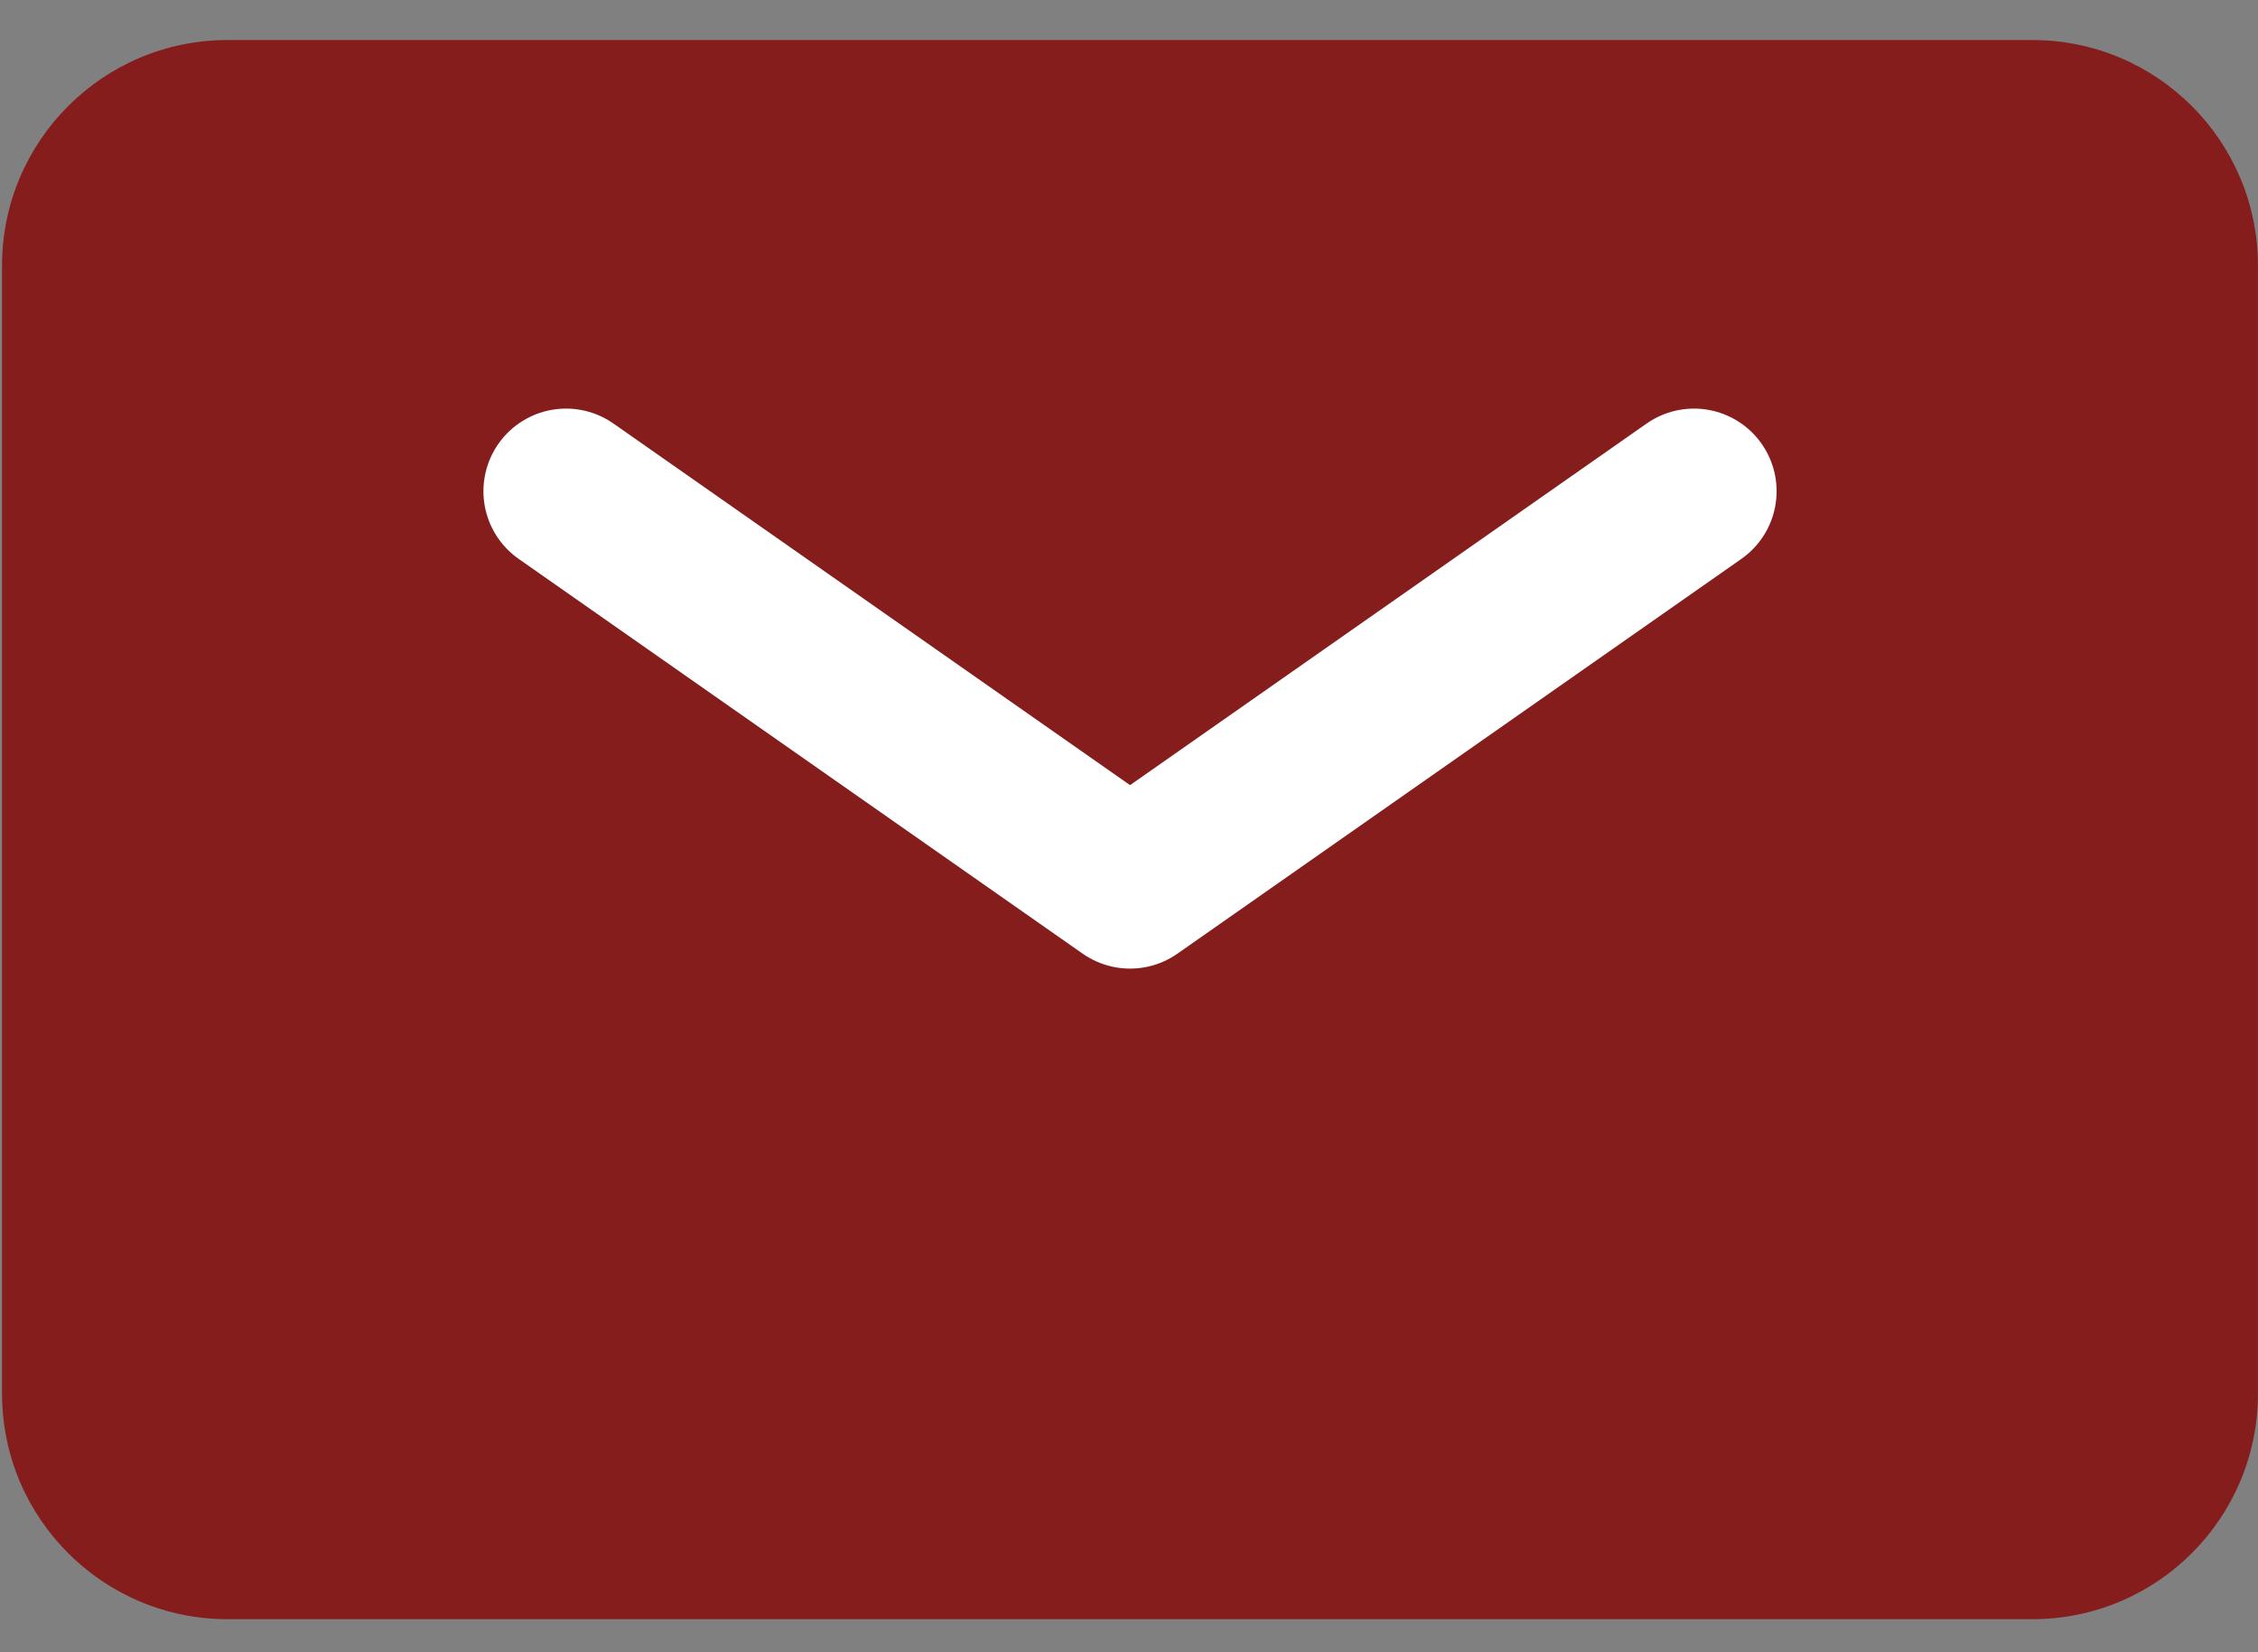 <svg xmlns="http://www.w3.org/2000/svg" width="41" height="30" viewBox="0 0 41 30" fill="none">
  <rect x="0" y="0" width="41" height="30" fill="#808080" stroke="none"/>
  <path d="M0.037 25.304V4.823C0.037 2.561 1.871 0.727 4.133 0.727H36.903C39.166 0.727 40.999 2.561 40.999 4.823V25.304C40.999 27.566 39.166 29.4 36.903 29.4H4.133C1.871 29.4 0.037 27.566 0.037 25.304Z" fill="#861D1D"/>
  <path d="M10.278 8.919L20.519 16.087L30.759 8.919" stroke="white" stroke-width="3" stroke-linecap="round" stroke-linejoin="round"/>
</svg>